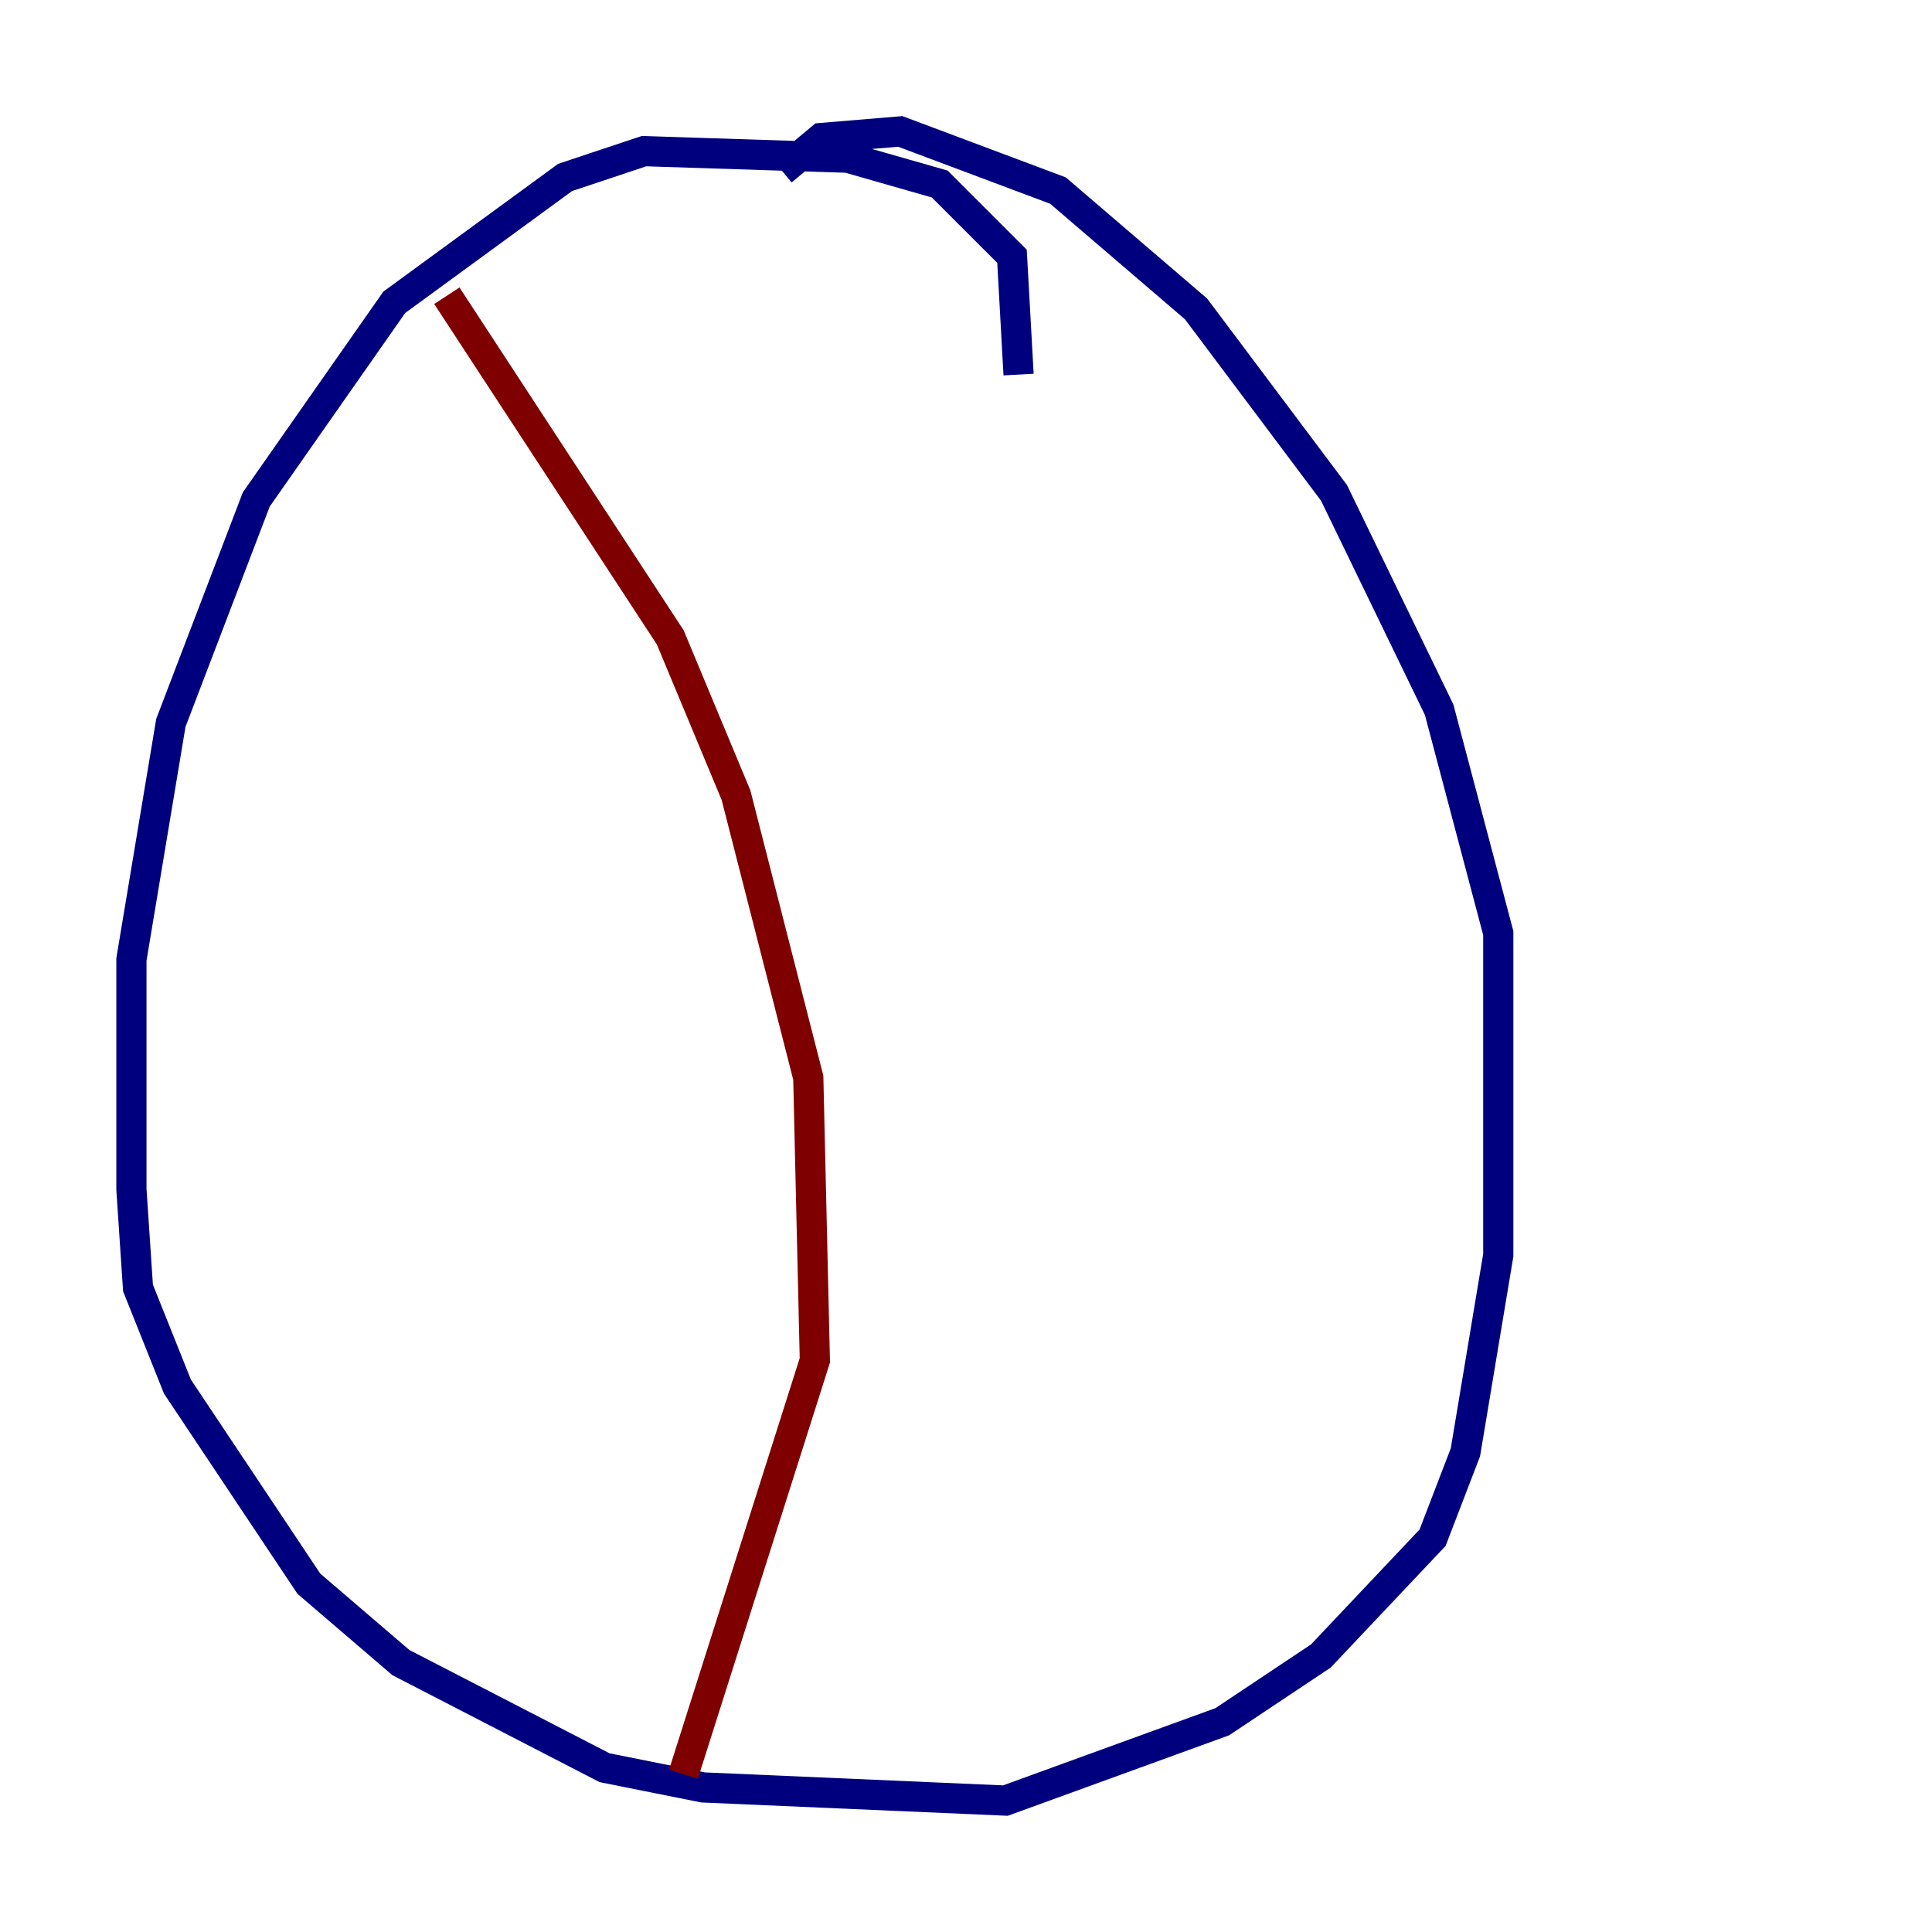 <?xml version="1.0" encoding="utf-8" ?>
<svg baseProfile="tiny" height="128" version="1.2" viewBox="0,0,128,128" width="128" xmlns="http://www.w3.org/2000/svg" xmlns:ev="http://www.w3.org/2001/xml-events" xmlns:xlink="http://www.w3.org/1999/xlink"><defs /><polyline fill="none" points="67.483,24.816 67.048,16.98 62.258,12.191 56.163,10.449 42.667,10.014 37.442,11.755 26.122,20.027 16.98,33.088 11.32,47.891 8.707,63.565 8.707,78.803 9.143,85.333 11.755,91.864 20.463,104.925 26.558,110.15 40.054,117.116 46.585,118.422 66.612,119.293 80.98,114.068 87.51,109.714 94.912,101.878 97.088,96.218 99.265,83.156 99.265,61.823 95.347,47.02 88.381,32.653 79.238,20.463 70.095,12.626 59.646,8.707 54.422,9.143 51.809,11.32" stroke="#00007f" stroke-width="2" /><polyline fill="none" points="29.605,19.592 44.408,42.231 48.762,52.68 53.551,71.401 53.986,90.122 45.279,117.551" stroke="#7f0000" stroke-width="2" /></svg>